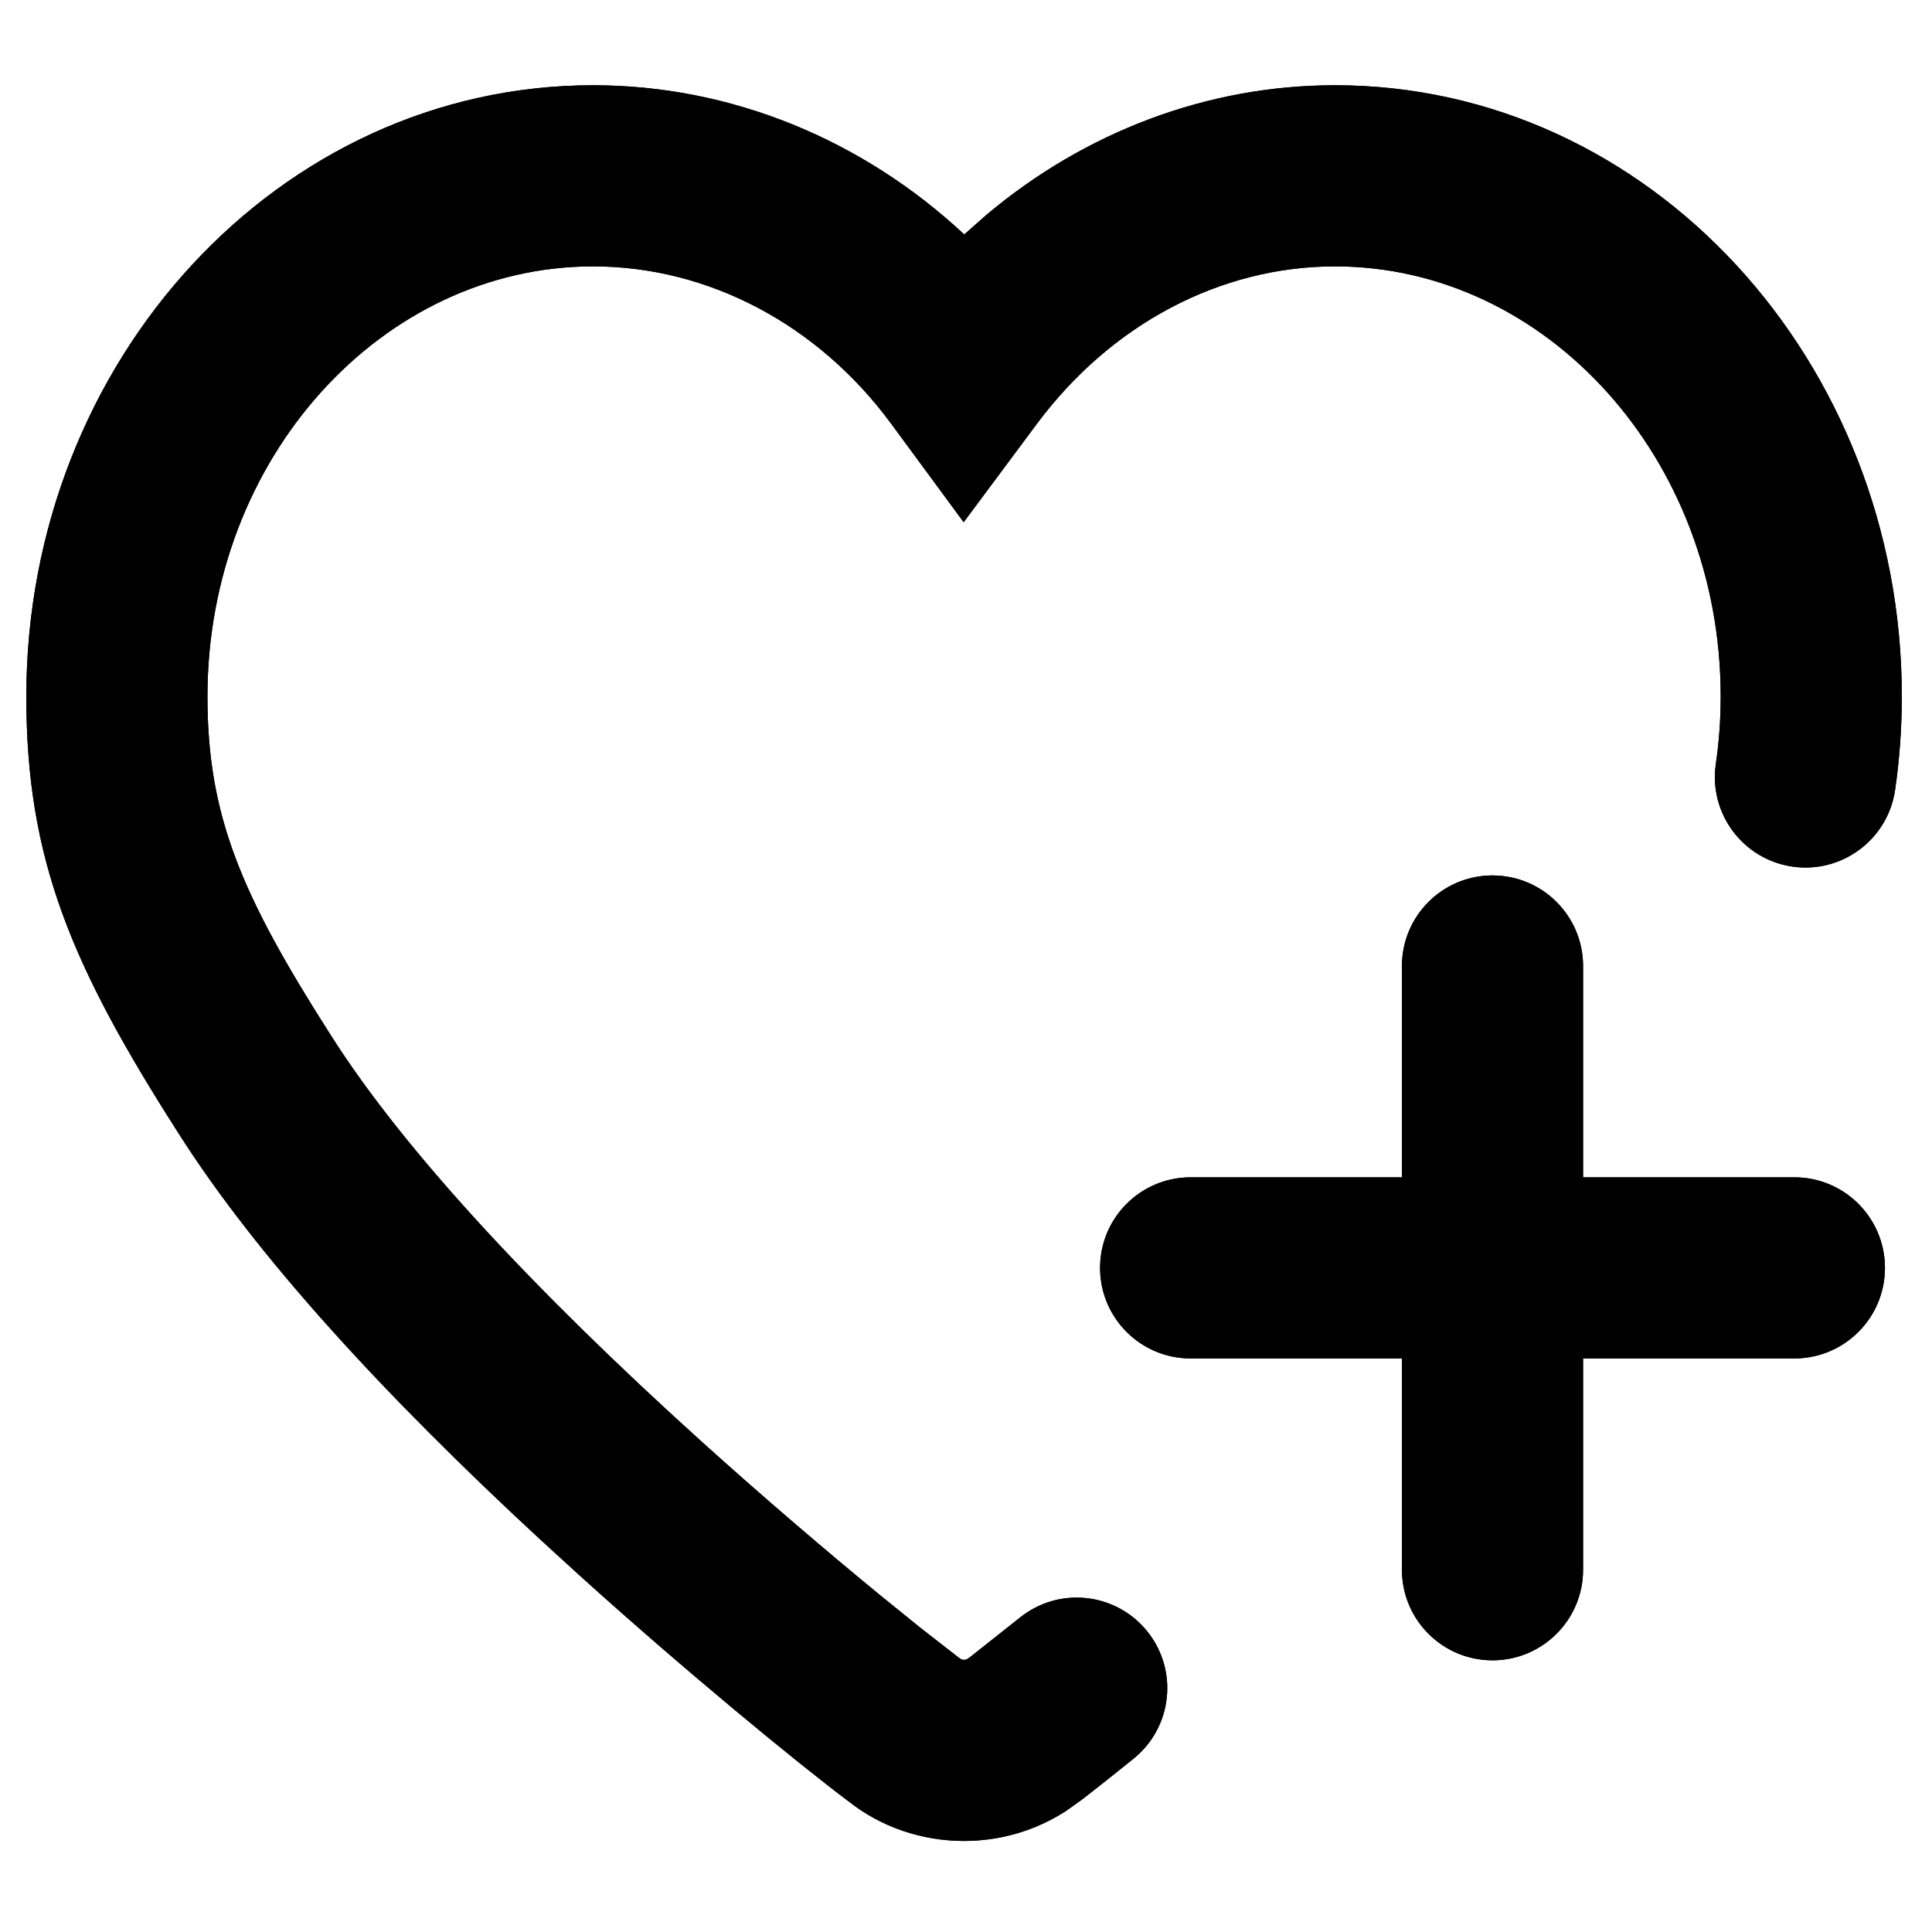 <?xml version="1.0" standalone="no"?><!DOCTYPE svg PUBLIC "-//W3C//DTD SVG 1.1//EN" "http://www.w3.org/Graphics/SVG/1.1/DTD/svg11.dtd"><svg t="1575015308672" class="icon" viewBox="0 0 1024 1024" version="1.1" xmlns="http://www.w3.org/2000/svg" p-id="5046" xmlns:xlink="http://www.w3.org/1999/xlink"  ><defs><style type="text/css"></style></defs><path d="M707.584 45.184c166.721 0 300.416 146.24 300.416 323.968 0 16.882-1.212 33.398-3.58 49.603-3.832 26.231-28.204 44.388-54.435 40.556-26.231-3.833-44.389-28.205-40.556-54.436 1.7-11.63 2.571-23.508 2.571-35.723 0-126.535-92.732-227.968-204.416-227.968-60.79 0-118.703 30.614-158.097 83.564l-38.72 52.042-38.45-52.242c-38.728-52.62-96.996-83.364-157.949-83.364-111.684 0-204.416 101.433-204.416 227.968 0 63.002 17.72 105.066 65.723 180.072 38.71 60.89 107.955 135.063 195.14 213.891 33.32 30.125 67.794 59.484 95.39 82.134l21.783 17.632 20.475 15.925c0.895 0.707 1.574 0.938 2.513 0.938 0.94 0 1.618-0.231 3.456-1.664l26.082-20.662c20.62-16.66 50.843-13.448 67.502 7.173 16.66 20.621 13.448 50.843-7.173 67.502-12.92 10.437-24.61 19.636-27.868 22.061l-7.924 5.666c-16.264 10.493-34.92 15.924-54.075 15.924-22.348 0-44.016-7.393-61.056-20.864-26.851-20.139-86.728-69.237-143.488-120.555l-19.655-17.963c-83.89-77.516-150.842-150.71-192.038-215.511-57.073-89.176-80.787-145.471-80.787-231.699 0-177.728 133.695-323.968 300.416-323.968 73.124 0 142.827 28.823 196.708 79.09l11.816-10.452c52.183-43.84 116.864-68.638 184.692-68.638z m82.682 418.822l0.794-0.006c26.244 0 47.57 21.063 47.993 47.206l0.007 0.794v112h112c26.244 0 47.57 21.063 47.993 47.206l0.007 0.794c0 26.245-21.063 47.57-47.207 47.994l-0.793 0.006h-112v112c0 26.245-21.063 47.57-47.207 47.994l-0.793 0.006c-26.245 0-47.57-21.063-47.994-47.206l-0.006-0.794V720h-112c-26.245 0-47.57-21.063-47.994-47.206l-0.006-0.794c0-26.245 21.062-47.57 47.206-47.994l0.794-0.006h112V512c0-26.245 21.062-47.57 47.206-47.994l0.794-0.006z" p-id="5047"></path><path d="M707.584 45.184c166.721 0 300.416 146.24 300.416 323.968 0 16.882-1.212 33.398-3.58 49.603-3.832 26.231-28.204 44.388-54.435 40.556-26.231-3.833-44.389-28.205-40.556-54.436 1.7-11.63 2.571-23.508 2.571-35.723 0-126.535-92.732-227.968-204.416-227.968-60.79 0-118.703 30.614-158.097 83.564l-38.72 52.042-38.45-52.242c-38.728-52.62-96.996-83.364-157.949-83.364-111.684 0-204.416 101.433-204.416 227.968 0 63.002 17.72 105.066 65.723 180.072 38.71 60.89 107.955 135.063 195.14 213.891 33.32 30.125 67.794 59.484 95.39 82.134l21.783 17.632 20.475 15.925c0.895 0.707 1.574 0.938 2.513 0.938 0.94 0 1.618-0.231 3.456-1.664l26.082-20.662c20.62-16.66 50.843-13.448 67.502 7.173 16.66 20.621 13.448 50.843-7.173 67.502-12.92 10.437-24.61 19.636-27.868 22.061l-7.924 5.666c-16.264 10.493-34.92 15.924-54.075 15.924-22.348 0-44.016-7.393-61.056-20.864-26.851-20.139-86.728-69.237-143.488-120.555l-19.655-17.963c-83.89-77.516-150.842-150.71-192.038-215.511-57.073-89.176-80.787-145.471-80.787-231.699 0-177.728 133.695-323.968 300.416-323.968 73.124 0 142.827 28.823 196.708 79.09l11.816-10.452c52.183-43.84 116.864-68.638 184.692-68.638z m82.682 418.822l0.794-0.006c26.244 0 47.57 21.063 47.993 47.206l0.007 0.794v112h112c26.244 0 47.57 21.063 47.993 47.206l0.007 0.794c0 26.245-21.063 47.57-47.207 47.994l-0.793 0.006h-112v112c0 26.245-21.063 47.57-47.207 47.994l-0.793 0.006c-26.245 0-47.57-21.063-47.994-47.206l-0.006-0.794V720h-112c-26.245 0-47.57-21.063-47.994-47.206l-0.006-0.794c0-26.245 21.062-47.57 47.206-47.994l0.794-0.006h112V512c0-26.245 21.062-47.57 47.206-47.994l0.794-0.006z" p-id="5048"></path></svg>
